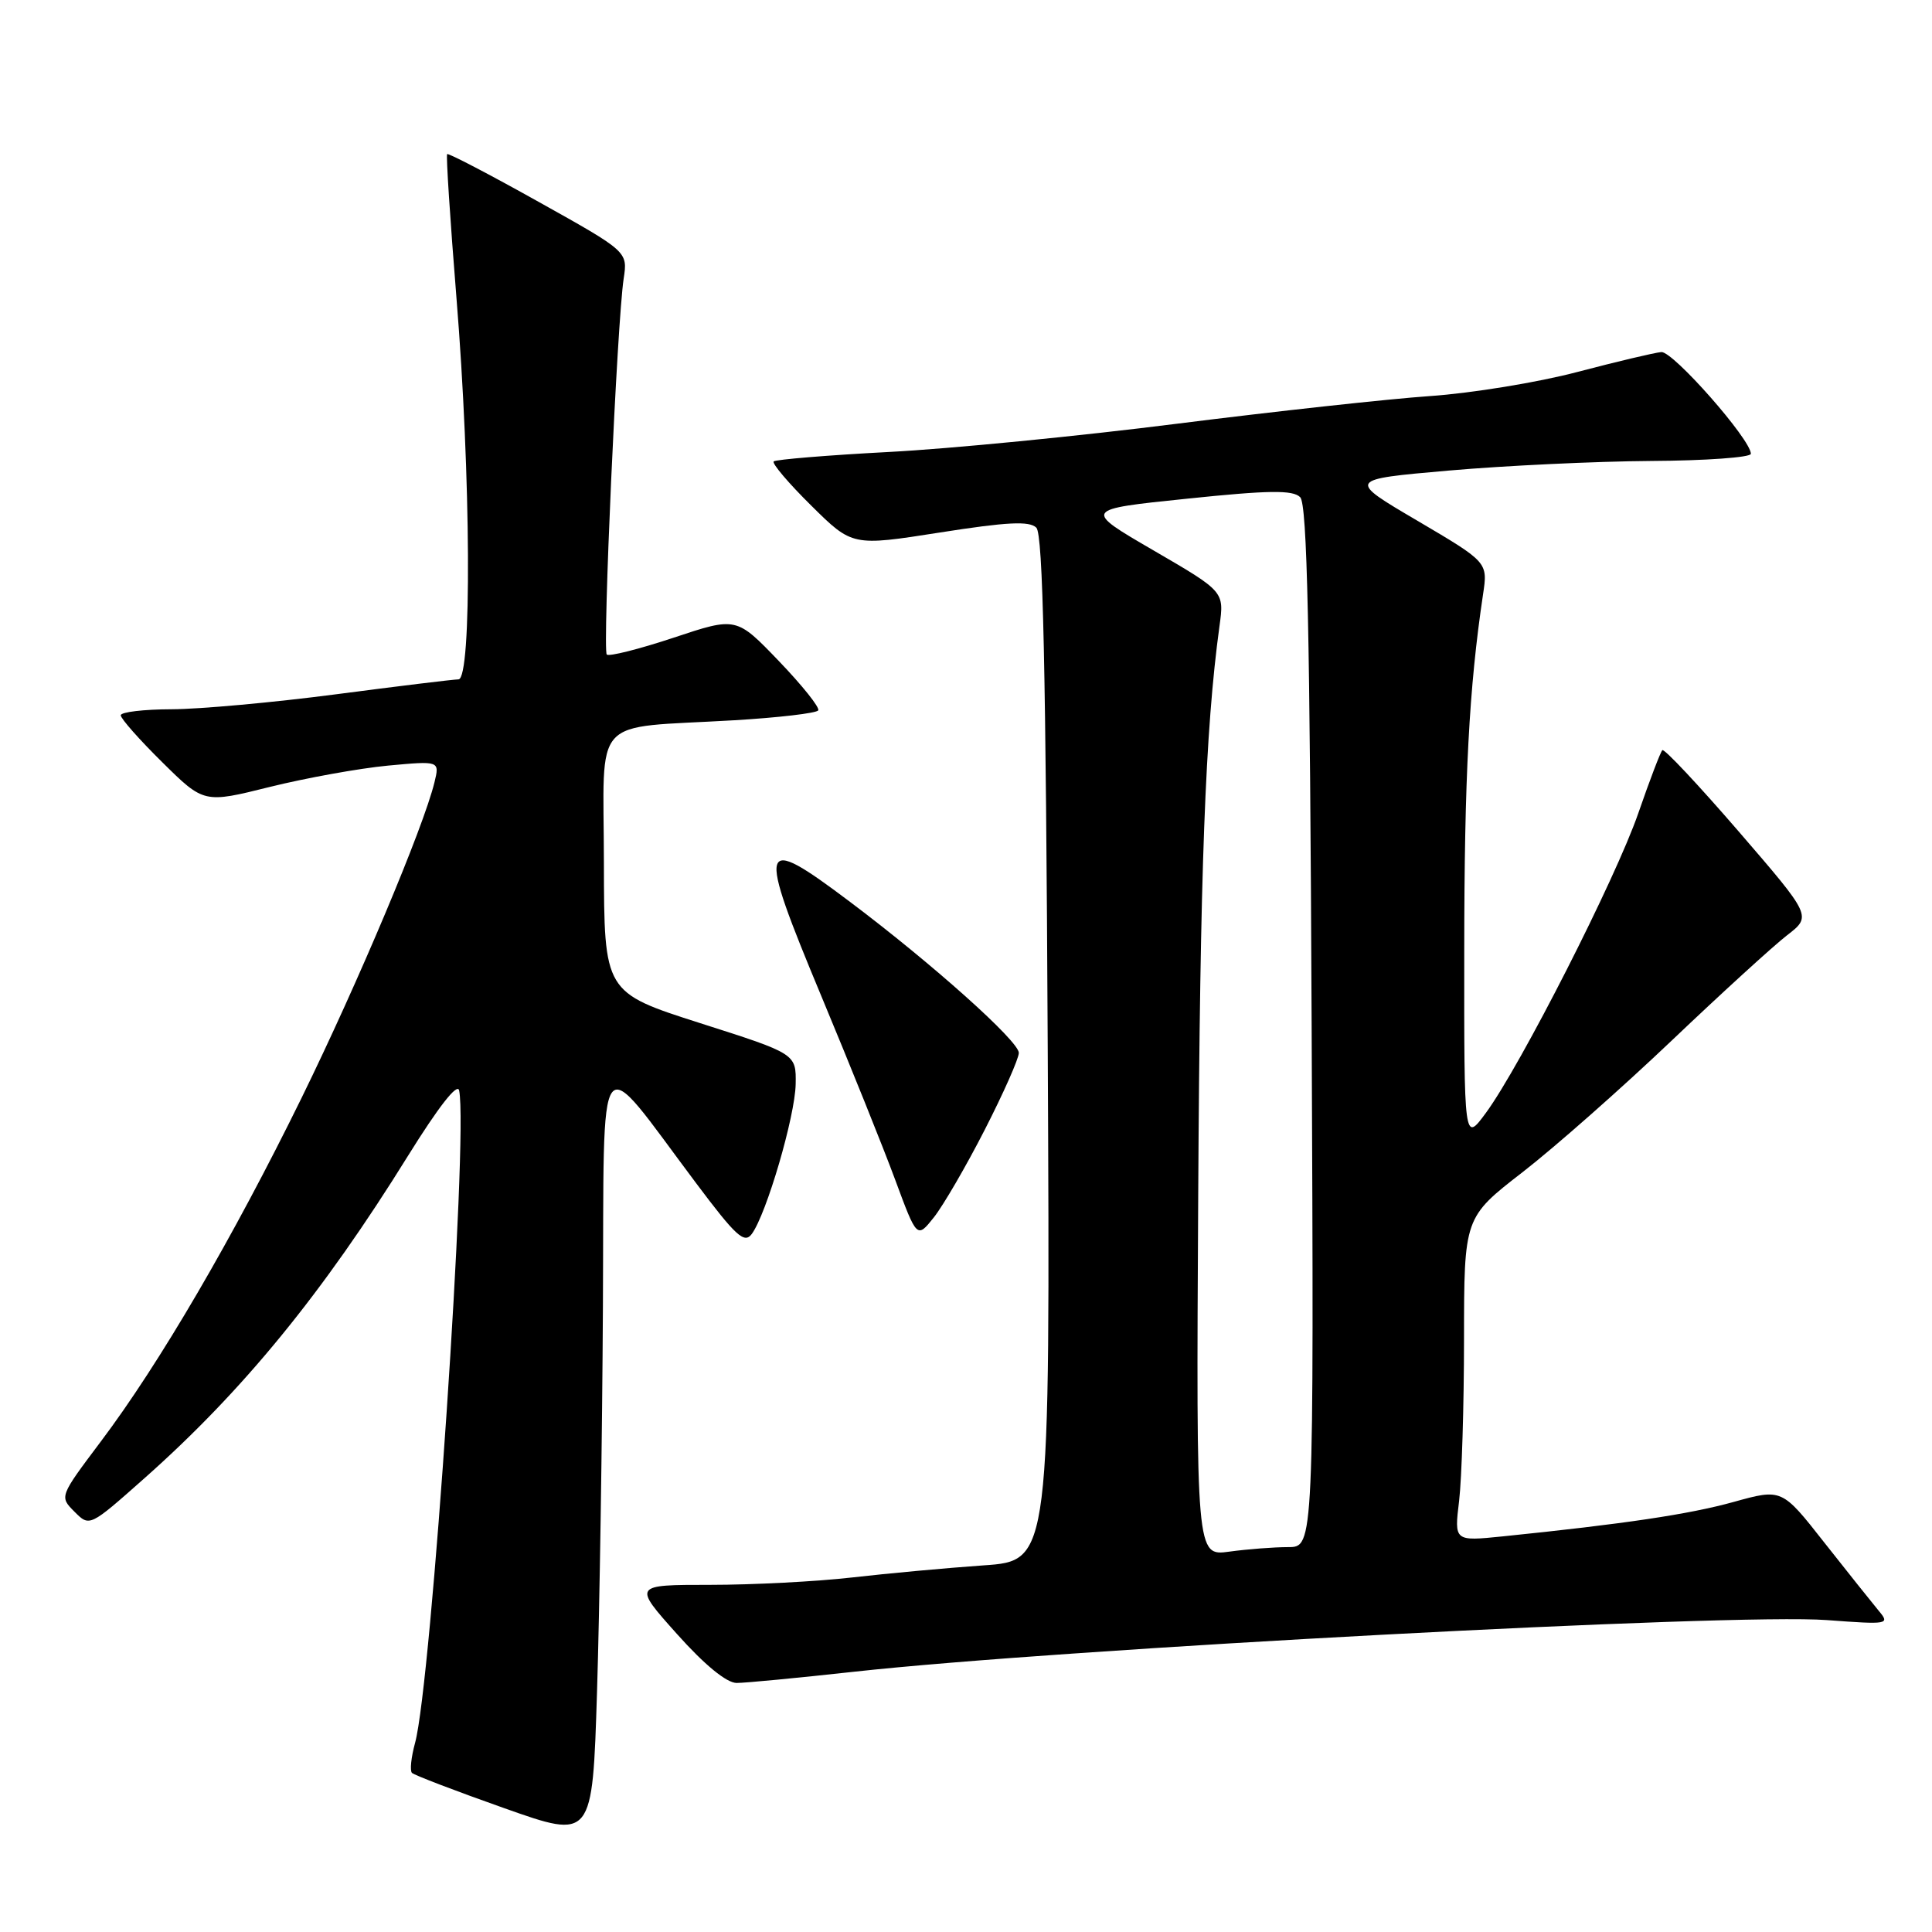 <?xml version="1.0" encoding="UTF-8" standalone="no"?>
<!DOCTYPE svg PUBLIC "-//W3C//DTD SVG 1.1//EN" "http://www.w3.org/Graphics/SVG/1.1/DTD/svg11.dtd" >
<svg xmlns="http://www.w3.org/2000/svg" xmlns:xlink="http://www.w3.org/1999/xlink" version="1.1" viewBox="0 0 256 256">
 <g >
 <path fill="currentColor"
d=" M 79.89 173.00 C 80.08 137.20 78.80 138.87 92.25 156.79 C 97.52 163.82 98.64 164.84 99.62 163.50 C 101.57 160.84 105.35 147.92 105.43 143.66 C 105.50 139.63 105.50 139.63 92.77 135.57 C 80.05 131.50 80.05 131.50 80.02 114.30 C 80.00 94.45 78.06 96.57 97.25 95.44 C 103.16 95.09 108.19 94.50 108.42 94.13 C 108.65 93.76 106.30 90.82 103.20 87.59 C 97.57 81.73 97.57 81.73 89.25 84.50 C 84.67 86.02 80.69 87.02 80.40 86.73 C 79.82 86.15 81.77 42.62 82.64 36.92 C 83.18 33.34 83.18 33.34 71.36 26.74 C 64.85 23.10 59.40 20.26 59.25 20.42 C 59.09 20.58 59.65 29.13 60.48 39.43 C 62.40 63.04 62.54 89.99 60.75 90.02 C 60.06 90.03 52.75 90.92 44.50 92.00 C 36.25 93.08 26.46 93.97 22.75 93.98 C 19.04 93.99 16.00 94.35 16.00 94.78 C 16.00 95.22 18.48 98.02 21.51 101.01 C 27.02 106.45 27.02 106.45 35.76 104.27 C 40.57 103.08 47.60 101.81 51.38 101.45 C 58.26 100.81 58.26 100.81 57.57 103.66 C 56.11 109.64 47.47 130.16 39.95 145.50 C 30.84 164.06 21.15 180.66 13.35 191.02 C 7.87 198.31 7.87 198.31 9.87 200.31 C 11.87 202.32 11.87 202.32 19.10 195.91 C 32.17 184.33 42.76 171.37 54.07 153.14 C 58.12 146.63 60.63 143.42 60.84 144.50 C 62.06 150.57 57.16 223.03 55.00 230.94 C 54.48 232.84 54.29 234.63 54.59 234.92 C 54.88 235.21 60.38 237.32 66.81 239.59 C 78.50 243.73 78.50 243.73 79.11 224.11 C 79.45 213.33 79.80 190.32 79.89 173.00 Z  M 113.11 221.52 C 140.61 218.48 229.73 213.74 242.07 214.67 C 250.27 215.28 250.46 215.24 248.91 213.40 C 248.04 212.35 244.80 208.29 241.71 204.37 C 236.11 197.24 236.11 197.24 229.70 199.02 C 223.78 200.66 215.24 201.93 199.10 203.58 C 192.69 204.23 192.69 204.23 193.34 198.87 C 193.69 195.91 193.99 186.26 193.99 177.41 C 194.00 161.32 194.00 161.32 201.76 155.31 C 206.03 152.00 214.91 144.16 221.51 137.88 C 228.10 131.61 234.98 125.33 236.78 123.94 C 240.07 121.40 240.07 121.40 230.39 110.18 C 225.06 104.01 220.51 99.16 220.27 99.40 C 220.02 99.64 218.59 103.40 217.08 107.76 C 214.08 116.44 201.49 141.19 196.90 147.45 C 194.00 151.39 194.00 151.39 194.02 125.95 C 194.03 102.93 194.66 91.14 196.51 78.76 C 197.15 74.50 197.15 74.50 187.83 69.01 C 178.50 63.53 178.50 63.53 192.00 62.35 C 199.43 61.70 211.46 61.13 218.75 61.08 C 226.04 61.04 232.00 60.61 232.00 60.13 C 232.00 58.24 221.67 46.51 220.13 46.65 C 219.23 46.73 214.22 47.92 209.00 49.29 C 203.78 50.67 195.00 52.10 189.50 52.48 C 184.00 52.86 168.93 54.51 156.00 56.14 C 143.07 57.78 125.86 59.47 117.75 59.89 C 109.63 60.32 102.78 60.89 102.52 61.14 C 102.26 61.40 104.50 64.04 107.50 67.00 C 112.94 72.38 112.94 72.38 124.54 70.56 C 133.45 69.16 136.41 69.01 137.32 69.92 C 138.20 70.80 138.58 88.51 138.83 138.95 C 139.16 206.81 139.16 206.81 130.33 207.42 C 125.47 207.76 117.64 208.48 112.93 209.02 C 108.22 209.56 99.75 210.00 94.12 210.00 C 83.88 210.00 83.88 210.00 89.69 216.50 C 93.36 220.61 96.28 223.00 97.61 223.00 C 98.77 223.00 105.75 222.33 113.11 221.52 Z  M 130.49 149.69 C 132.97 144.84 135.00 140.26 135.00 139.51 C 135.00 137.96 123.57 127.73 112.63 119.50 C 100.51 110.38 100.22 111.34 108.88 132.11 C 112.64 141.13 117.02 152.01 118.61 156.31 C 121.50 164.12 121.50 164.12 123.74 161.31 C 124.97 159.76 128.01 154.54 130.49 149.69 Z  M 158.77 158.35 C 159.01 115.30 159.70 96.72 161.59 82.94 C 162.22 78.38 162.22 78.38 152.86 72.94 C 143.50 67.50 143.50 67.50 157.28 66.08 C 168.14 64.95 171.31 64.91 172.28 65.88 C 173.21 66.81 173.57 83.33 173.80 136.05 C 174.10 205.00 174.10 205.00 170.69 205.00 C 168.81 205.00 165.30 205.27 162.89 205.60 C 158.50 206.20 158.50 206.20 158.77 158.35 Z "/>
</g>
</svg>